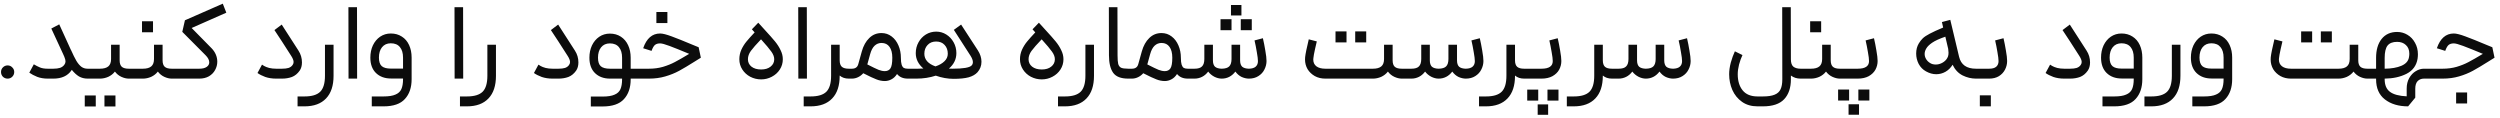 <svg width="318" height="15" viewBox="0 0 318 15" fill="none" xmlns="http://www.w3.org/2000/svg">
<path d="M0.97 10C0.737 10 0.536 9.921 0.368 9.762C0.209 9.594 0.13 9.393 0.13 9.16C0.13 8.927 0.209 8.731 0.368 8.572C0.536 8.404 0.737 8.32 0.97 8.32C1.203 8.32 1.399 8.404 1.558 8.572C1.726 8.731 1.81 8.927 1.81 9.16C1.81 9.393 1.726 9.594 1.558 9.762C1.399 9.921 1.203 10 0.97 10ZM7.535 3.098C7.638 3.341 7.96 4.045 8.501 5.212L9.005 6.318C9.005 6.318 9.005 6.323 9.005 6.332C9.015 6.332 9.019 6.332 9.019 6.332C9.29 6.939 9.523 7.41 9.719 7.746C9.925 8.082 10.139 8.334 10.363 8.502C10.587 8.661 10.849 8.74 11.147 8.74H11.371L11.441 9.412L11.371 10H11.147C10.737 10 10.368 9.907 10.041 9.72C9.724 9.524 9.421 9.244 9.131 8.88L9.089 8.95C8.604 9.65 7.839 10 6.793 10H6.079C5.575 10 5.127 9.925 4.735 9.776C4.343 9.617 4.007 9.44 3.727 9.244L4.301 8.18C4.581 8.348 4.847 8.483 5.099 8.586C5.351 8.689 5.678 8.74 6.079 8.74H6.793C7.129 8.74 7.414 8.703 7.647 8.628C7.881 8.544 8.063 8.409 8.193 8.222C8.287 8.101 8.333 7.961 8.333 7.802C8.333 7.662 8.282 7.466 8.179 7.214L8.011 6.836L7.577 5.898C7.167 5.021 6.817 4.265 6.527 3.63L7.535 3.098ZM15.219 5.688V7.676C15.219 8.059 15.312 8.334 15.499 8.502C15.685 8.661 15.979 8.74 16.381 8.74H17.095L17.165 9.398L17.095 10H16.381C16.082 10 15.77 9.925 15.443 9.776C15.116 9.627 14.841 9.403 14.617 9.104C14.393 9.393 14.108 9.617 13.763 9.776C13.418 9.925 13.068 10 12.713 10H11.229V8.74H12.713C13.189 8.74 13.543 8.642 13.777 8.446C14.01 8.25 14.127 7.937 14.127 7.508V5.688H15.219ZM10.781 12.142H12.181V13.542H10.781V12.142ZM13.287 12.142H14.687V13.542H13.287V12.142ZM20.681 5.688V7.676C20.681 8.059 20.775 8.334 20.961 8.502C21.148 8.661 21.442 8.74 21.843 8.74H22.361L22.431 9.384L22.361 10H21.843C21.545 10 21.232 9.925 20.905 9.776C20.579 9.627 20.303 9.403 20.079 9.104C19.855 9.393 19.571 9.617 19.225 9.776C18.88 9.925 18.53 10 18.175 10H16.957V8.74H18.175C18.651 8.74 19.006 8.642 19.239 8.446C19.473 8.25 19.589 7.937 19.589 7.508V5.688H20.681ZM18.063 2.706H19.463V4.106H18.063V2.706ZM28.787 1.614L24.377 3.56L26.925 6.15C27.158 6.393 27.336 6.659 27.457 6.948C27.578 7.237 27.639 7.536 27.639 7.844C27.639 8.217 27.546 8.572 27.359 8.908C27.182 9.235 26.92 9.501 26.575 9.706C26.23 9.902 25.819 10 25.343 10H22.221V8.74H25.343C25.754 8.74 26.066 8.665 26.281 8.516C26.505 8.367 26.617 8.171 26.617 7.928C26.617 7.639 26.458 7.335 26.141 7.018L23.187 4.05L23.523 2.58L28.339 0.466L28.787 1.614ZM37.961 6.43C38.259 6.887 38.409 7.391 38.409 7.942C38.409 8.362 38.311 8.712 38.115 8.992C37.844 9.375 37.517 9.641 37.135 9.79C36.752 9.93 36.332 10 35.875 10H35.119C34.615 10 34.157 9.93 33.747 9.79C33.345 9.641 33.014 9.473 32.753 9.286L33.327 8.222C33.355 8.231 33.443 8.287 33.593 8.39C33.751 8.483 33.966 8.567 34.237 8.642C34.507 8.707 34.801 8.74 35.119 8.74H35.875C36.211 8.74 36.486 8.707 36.701 8.642C36.925 8.567 37.097 8.441 37.219 8.264C37.303 8.152 37.345 8.026 37.345 7.886C37.345 7.681 37.242 7.419 37.037 7.102C36.159 5.721 35.45 4.629 34.909 3.826L35.833 3.126L37.961 6.43ZM42.428 5.688V9.636C42.428 10.896 42.11 11.857 41.476 12.52C40.841 13.192 39.926 13.528 38.732 13.528H37.85V12.268H38.732C39.665 12.268 40.332 12.067 40.734 11.666C41.135 11.265 41.336 10.588 41.336 9.636V5.688H42.428ZM44.319 0.914H45.411L45.425 10H44.333L44.319 0.914ZM48.788 12.268C49.441 12.268 49.946 12.189 50.3 12.03C50.664 11.881 50.916 11.647 51.056 11.33C51.196 11.013 51.266 10.593 51.266 10.07V9.986H49.726C48.942 9.986 48.307 9.753 47.822 9.286C47.346 8.819 47.108 8.166 47.108 7.326C47.108 6.757 47.215 6.239 47.43 5.772C47.654 5.305 47.962 4.937 48.354 4.666C48.755 4.395 49.208 4.26 49.712 4.26C50.244 4.26 50.711 4.391 51.112 4.652C51.514 4.904 51.822 5.263 52.036 5.73C52.251 6.197 52.358 6.729 52.358 7.326V10.07C52.358 11.134 52.074 11.974 51.504 12.59C50.944 13.215 50.039 13.528 48.788 13.528H47.29V12.268H48.788ZM48.2 7.326C48.2 7.839 48.322 8.203 48.564 8.418C48.807 8.623 49.194 8.726 49.726 8.726H51.266V7.326C51.266 6.757 51.136 6.313 50.874 5.996C50.613 5.669 50.225 5.506 49.712 5.506C49.236 5.506 48.863 5.674 48.592 6.01C48.331 6.337 48.2 6.775 48.2 7.326ZM57.813 0.914H58.905L58.919 10H57.827L57.813 0.914ZM63.086 5.688V9.636C63.086 10.896 62.769 11.857 62.134 12.52C61.499 13.192 60.584 13.528 59.39 13.528H58.508V12.268H59.39C60.323 12.268 60.99 12.067 61.392 11.666C61.793 11.265 61.994 10.588 61.994 9.636V5.688H63.086ZM73.125 6.43C73.424 6.887 73.573 7.391 73.573 7.942C73.573 8.362 73.475 8.712 73.279 8.992C73.008 9.375 72.681 9.641 72.299 9.79C71.916 9.93 71.496 10 71.039 10H70.283C69.779 10 69.322 9.93 68.911 9.79C68.51 9.641 68.178 9.473 67.917 9.286L68.491 8.222C68.519 8.231 68.608 8.287 68.757 8.39C68.915 8.483 69.13 8.567 69.401 8.642C69.671 8.707 69.966 8.74 70.283 8.74H71.039C71.375 8.74 71.65 8.707 71.865 8.642C72.089 8.567 72.261 8.441 72.383 8.264C72.467 8.152 72.509 8.026 72.509 7.886C72.509 7.681 72.406 7.419 72.201 7.102C71.323 5.721 70.614 4.629 70.073 3.826L70.997 3.126L73.125 6.43ZM76.651 12.282C77.305 12.282 77.809 12.203 78.163 12.044C78.528 11.895 78.779 11.661 78.919 11.344C79.059 11.027 79.129 10.607 79.129 10.084V10H77.59C76.805 10 76.171 9.767 75.686 9.3C75.21 8.833 74.972 8.18 74.972 7.34C74.972 6.771 75.079 6.253 75.293 5.786C75.517 5.319 75.826 4.951 76.218 4.68C76.619 4.409 77.072 4.274 77.576 4.274C78.108 4.274 78.574 4.405 78.975 4.666C79.377 4.927 79.685 5.291 79.9 5.758C80.114 6.215 80.222 6.743 80.222 7.34V8.74H81.005L81.09 9.384L81.005 10H80.222V10.084C80.222 11.148 79.937 11.988 79.368 12.604C78.808 13.229 77.902 13.542 76.651 13.542H75.153V12.282H76.651ZM76.064 7.34C76.064 7.853 76.185 8.217 76.427 8.432C76.67 8.637 77.058 8.74 77.59 8.74H79.129V7.34C79.129 6.771 78.999 6.327 78.737 6.01C78.476 5.683 78.089 5.52 77.576 5.52C77.1 5.52 76.726 5.688 76.456 6.024C76.194 6.351 76.064 6.789 76.064 7.34ZM80.804 8.74H82.54C83.184 8.74 83.781 8.661 84.332 8.502C84.892 8.334 85.391 8.133 85.83 7.9C86.278 7.667 86.889 7.317 87.664 6.85C86.572 6.393 85.736 6.057 85.158 5.842C84.588 5.627 84.192 5.52 83.968 5.52C83.688 5.52 83.468 5.585 83.31 5.716C83.16 5.837 83.016 6.089 82.876 6.472L81.812 6.136C82.241 4.885 82.96 4.26 83.968 4.26C84.285 4.26 84.77 4.381 85.424 4.624C86.086 4.867 87.006 5.235 88.182 5.73L88.868 6.01L89.148 7.34L88.406 7.802C87.594 8.315 86.922 8.717 86.39 9.006C85.858 9.295 85.27 9.533 84.626 9.72C83.991 9.907 83.296 10 82.54 10H80.804V8.74ZM83.492 1.53H84.892V2.93H83.492V1.53ZM97.278 3.798C97.847 4.414 98.281 4.904 98.58 5.268C98.878 5.632 99.116 6.005 99.294 6.388C99.48 6.761 99.574 7.144 99.574 7.536C99.574 8.012 99.448 8.446 99.196 8.838C98.944 9.23 98.603 9.538 98.174 9.762C97.754 9.986 97.301 10.098 96.816 10.098C96.321 10.098 95.859 9.986 95.43 9.762C95.01 9.538 94.674 9.23 94.422 8.838C94.17 8.446 94.044 8.012 94.044 7.536C94.044 7.116 94.128 6.715 94.296 6.332C94.473 5.949 94.688 5.604 94.94 5.296C95.192 4.988 95.542 4.596 95.99 4.12L95.64 3.728L96.452 2.888L97.278 3.798ZM95.136 7.536C95.136 7.919 95.285 8.231 95.584 8.474C95.892 8.717 96.302 8.838 96.816 8.838C97.32 8.838 97.721 8.717 98.02 8.474C98.328 8.231 98.482 7.919 98.482 7.536C98.482 7.228 98.36 6.906 98.118 6.57C97.875 6.225 97.436 5.702 96.802 5.002C96.195 5.637 95.766 6.127 95.514 6.472C95.262 6.817 95.136 7.172 95.136 7.536ZM101.535 0.914H102.627L102.641 10H101.549L101.535 0.914ZM106.808 5.688V7.676C106.808 8.059 106.902 8.334 107.088 8.502C107.275 8.661 107.569 8.74 107.97 8.74H108.11L108.194 9.384L108.11 10H107.97C107.494 10 107.107 9.869 106.808 9.608V9.636C106.808 10.896 106.491 11.857 105.856 12.52C105.222 13.192 104.307 13.528 103.112 13.528H102.23V12.268H103.112C104.046 12.268 104.713 12.067 105.114 11.666C105.516 11.265 105.716 10.588 105.716 9.636V5.688H106.808ZM107.971 8.74H108.363C108.802 8.74 109.072 8.544 109.175 8.152L109.623 6.542C109.828 5.814 110.146 5.245 110.575 4.834C111.004 4.414 111.522 4.204 112.129 4.204C112.614 4.204 113.044 4.349 113.417 4.638C113.79 4.918 114.08 5.301 114.285 5.786C114.49 6.262 114.593 6.78 114.593 7.34C114.593 7.732 114.626 8.031 114.691 8.236C114.756 8.432 114.85 8.567 114.971 8.642C115.092 8.707 115.26 8.74 115.475 8.74H115.615L115.685 9.37L115.615 10H115.475C114.878 10 114.42 9.804 114.103 9.412C113.907 9.72 113.674 9.944 113.403 10.084C113.132 10.233 112.848 10.308 112.549 10.308C112.194 10.308 111.84 10.238 111.485 10.098C111.13 9.967 110.57 9.706 109.805 9.314C109.618 9.529 109.399 9.697 109.147 9.818C108.895 9.939 108.634 10 108.363 10H107.971V8.74ZM110.323 8.194C110.995 8.539 111.471 8.768 111.751 8.88C112.031 8.992 112.297 9.048 112.549 9.048C112.866 9.048 113.104 8.931 113.263 8.698C113.422 8.455 113.501 8.003 113.501 7.34C113.501 6.752 113.384 6.295 113.151 5.968C112.918 5.632 112.577 5.464 112.129 5.464C111.793 5.464 111.499 5.581 111.247 5.814C111.004 6.047 110.818 6.402 110.687 6.878L110.323 8.194ZM122.253 3.126L124.381 6.402C124.689 6.878 124.843 7.363 124.843 7.858C124.843 8.362 124.675 8.805 124.339 9.188C124.078 9.477 123.704 9.692 123.219 9.832C122.734 9.963 122.099 10.028 121.315 10.028C120.55 10.028 119.789 9.893 119.033 9.622C118.268 9.874 117.446 10 116.569 10H115.477V8.74H116.779C116.947 8.74 117.171 8.731 117.451 8.712C116.807 8.161 116.485 7.513 116.485 6.766C116.485 6.262 116.602 5.8 116.835 5.38C117.068 4.96 117.381 4.629 117.773 4.386C118.174 4.143 118.613 4.022 119.089 4.022C119.546 4.022 119.971 4.143 120.363 4.386C120.755 4.629 121.068 4.96 121.301 5.38C121.534 5.8 121.651 6.257 121.651 6.752C121.651 7.527 121.334 8.185 120.699 8.726C120.792 8.735 120.942 8.74 121.147 8.74C122.51 8.74 123.322 8.605 123.583 8.334C123.695 8.222 123.751 8.077 123.751 7.9C123.751 7.685 123.653 7.419 123.457 7.102L121.329 3.798L122.253 3.126ZM117.577 6.836C117.577 7.573 118.048 8.11 118.991 8.446C119.486 8.278 119.868 8.059 120.139 7.788C120.419 7.517 120.559 7.2 120.559 6.836C120.559 6.379 120.424 6.005 120.153 5.716C119.892 5.427 119.532 5.282 119.075 5.282C118.618 5.282 118.254 5.431 117.983 5.73C117.712 6.019 117.577 6.388 117.577 6.836ZM132.975 3.798C133.544 4.414 133.978 4.904 134.277 5.268C134.576 5.632 134.814 6.005 134.991 6.388C135.178 6.761 135.271 7.144 135.271 7.536C135.271 8.012 135.145 8.446 134.893 8.838C134.641 9.23 134.3 9.538 133.871 9.762C133.451 9.986 132.998 10.098 132.513 10.098C132.018 10.098 131.556 9.986 131.127 9.762C130.707 9.538 130.371 9.23 130.119 8.838C129.867 8.446 129.741 8.012 129.741 7.536C129.741 7.116 129.825 6.715 129.993 6.332C130.17 5.949 130.385 5.604 130.637 5.296C130.889 4.988 131.239 4.596 131.687 4.12L131.337 3.728L132.149 2.888L132.975 3.798ZM130.833 7.536C130.833 7.919 130.982 8.231 131.281 8.474C131.589 8.717 132 8.838 132.513 8.838C133.017 8.838 133.418 8.717 133.717 8.474C134.025 8.231 134.179 7.919 134.179 7.536C134.179 7.228 134.058 6.906 133.815 6.57C133.572 6.225 133.134 5.702 132.499 5.002C131.892 5.637 131.463 6.127 131.211 6.472C130.959 6.817 130.833 7.172 130.833 7.536ZM139.156 5.688V9.636C139.156 10.896 138.839 11.857 138.204 12.52C137.569 13.192 136.655 13.528 135.46 13.528H134.578V12.268H135.46C136.393 12.268 137.061 12.067 137.462 11.666C137.863 11.265 138.064 10.588 138.064 9.636V5.688H139.156ZM143.511 10C142.587 10 141.948 9.753 141.593 9.258C141.238 8.754 141.061 8.017 141.061 7.046L141.047 0.914H142.139L142.153 7.046C142.153 7.55 142.181 7.914 142.237 8.138C142.302 8.362 142.424 8.521 142.601 8.614C142.788 8.698 143.091 8.74 143.511 8.74H143.721L143.791 9.384L143.721 10H143.511ZM143.586 8.74H143.978C144.417 8.74 144.688 8.544 144.79 8.152L145.238 6.542C145.444 5.814 145.761 5.245 146.19 4.834C146.62 4.414 147.138 4.204 147.744 4.204C148.23 4.204 148.659 4.349 149.032 4.638C149.406 4.918 149.695 5.301 149.9 5.786C150.106 6.262 150.208 6.78 150.208 7.34C150.208 7.732 150.241 8.031 150.306 8.236C150.372 8.432 150.465 8.567 150.586 8.642C150.708 8.707 150.876 8.74 151.09 8.74H151.23L151.3 9.37L151.23 10H151.09C150.493 10 150.036 9.804 149.718 9.412C149.522 9.72 149.289 9.944 149.018 10.084C148.748 10.233 148.463 10.308 148.164 10.308C147.81 10.308 147.455 10.238 147.1 10.098C146.746 9.967 146.186 9.706 145.42 9.314C145.234 9.529 145.014 9.697 144.762 9.818C144.51 9.939 144.249 10 143.978 10H143.586V8.74ZM145.938 8.194C146.61 8.539 147.086 8.768 147.366 8.88C147.646 8.992 147.912 9.048 148.164 9.048C148.482 9.048 148.72 8.931 148.878 8.698C149.037 8.455 149.116 8.003 149.116 7.34C149.116 6.752 149 6.295 148.766 5.968C148.533 5.632 148.192 5.464 147.744 5.464C147.408 5.464 147.114 5.581 146.862 5.814C146.62 6.047 146.433 6.402 146.302 6.878L145.938 8.194ZM151.092 8.74H151.946C152.394 8.74 152.711 8.642 152.898 8.446C153.094 8.25 153.192 7.937 153.192 7.508V5.688H154.284V7.676C154.284 8.049 154.373 8.32 154.55 8.488C154.737 8.647 155.021 8.731 155.404 8.74C155.852 8.731 156.169 8.633 156.356 8.446C156.552 8.25 156.65 7.937 156.65 7.508V5.688H157.742V7.676C157.742 8.049 157.831 8.32 158.008 8.488C158.195 8.647 158.479 8.731 158.862 8.74C159.254 8.731 159.543 8.642 159.73 8.474C159.917 8.306 160.01 8.073 160.01 7.774C160.01 7.531 159.963 7.153 159.87 6.64C159.786 6.117 159.688 5.618 159.576 5.142L160.64 4.862C160.752 5.338 160.855 5.861 160.948 6.43C161.051 6.999 161.102 7.443 161.102 7.76C161.102 8.133 161.013 8.493 160.836 8.838C160.668 9.183 160.411 9.463 160.066 9.678C159.73 9.893 159.329 10 158.862 10C158.563 10 158.255 9.93 157.938 9.79C157.63 9.641 157.364 9.412 157.14 9.104C156.683 9.701 156.104 10 155.404 10C155.096 10 154.783 9.921 154.466 9.762C154.149 9.594 153.887 9.375 153.682 9.104C153.458 9.403 153.197 9.627 152.898 9.776C152.599 9.925 152.282 10 151.946 10H151.092V8.74ZM155.25 2.44H156.65V3.84H155.25V2.44ZM156.58 0.634H157.91V1.964H156.58V0.634ZM157.826 2.44H159.226V3.84H157.826V2.44ZM168.589 10C168.085 10 167.637 9.893 167.245 9.678C166.853 9.454 166.545 9.16 166.321 8.796C166.106 8.423 165.999 8.012 165.999 7.564C165.999 7.433 166.003 7.335 166.013 7.27C166.059 6.841 166.213 6.085 166.475 5.002L167.497 5.268C167.478 5.352 167.403 5.674 167.273 6.234C167.151 6.785 167.081 7.172 167.063 7.396C167.053 7.443 167.049 7.503 167.049 7.578C167.049 7.942 167.179 8.227 167.441 8.432C167.711 8.637 168.094 8.74 168.589 8.74H174.637C175.113 8.74 175.467 8.642 175.701 8.446C175.934 8.25 176.051 7.937 176.051 7.508V5.688H177.143V7.676C177.143 8.059 177.236 8.334 177.423 8.502C177.609 8.661 177.903 8.74 178.305 8.74H178.823L178.893 9.342L178.823 10H178.305C178.006 10 177.693 9.925 177.367 9.776C177.04 9.627 176.765 9.403 176.541 9.104C176.317 9.393 176.032 9.617 175.687 9.776C175.341 9.925 174.991 10 174.637 10H168.589ZM169.877 3.994H171.277V5.394H169.877V3.994ZM172.383 3.994H173.783V5.394H172.383V3.994ZM178.682 8.74H179.536C179.984 8.74 180.301 8.642 180.488 8.446C180.684 8.25 180.782 7.937 180.782 7.508V5.688H181.874V7.676C181.874 8.049 181.963 8.32 182.14 8.488C182.327 8.647 182.611 8.731 182.994 8.74C183.442 8.731 183.759 8.633 183.946 8.446C184.142 8.25 184.24 7.937 184.24 7.508V5.688H185.332V7.676C185.332 8.049 185.421 8.32 185.598 8.488C185.785 8.647 186.069 8.731 186.452 8.74C186.844 8.731 187.133 8.642 187.32 8.474C187.507 8.306 187.6 8.073 187.6 7.774C187.6 7.531 187.553 7.153 187.46 6.64C187.376 6.117 187.278 5.618 187.166 5.142L188.23 4.862C188.342 5.338 188.445 5.861 188.538 6.43C188.641 6.999 188.692 7.443 188.692 7.76C188.692 8.133 188.603 8.493 188.426 8.838C188.258 9.183 188.001 9.463 187.656 9.678C187.32 9.893 186.919 10 186.452 10C186.153 10 185.845 9.93 185.528 9.79C185.22 9.641 184.954 9.412 184.73 9.104C184.273 9.701 183.694 10 182.994 10C182.686 10 182.373 9.921 182.056 9.762C181.739 9.594 181.477 9.375 181.272 9.104C181.048 9.403 180.787 9.627 180.488 9.776C180.189 9.925 179.872 10 179.536 10H178.682V8.74ZM192.709 5.688V7.676C192.709 8.059 192.802 8.334 192.989 8.502C193.176 8.661 193.47 8.74 193.871 8.74H194.011L194.095 9.384L194.011 10H193.871C193.395 10 193.008 9.869 192.709 9.608V9.636C192.709 10.896 192.392 11.857 191.757 12.52C191.122 13.192 190.208 13.528 189.013 13.528H188.131V12.268H189.013C189.946 12.268 190.614 12.067 191.015 11.666C191.416 11.265 191.617 10.588 191.617 9.636V5.688H192.709ZM193.913 8.74H196.069C197.031 8.74 197.511 8.418 197.511 7.774C197.511 7.522 197.465 7.144 197.371 6.64C197.287 6.127 197.189 5.627 197.077 5.142L198.141 4.862C198.253 5.338 198.356 5.861 198.449 6.43C198.552 6.999 198.603 7.443 198.603 7.76C198.603 8.152 198.51 8.521 198.323 8.866C198.137 9.202 197.852 9.477 197.469 9.692C197.087 9.897 196.62 10 196.069 10H193.913V8.74ZM194.263 11.4H195.663V12.8H194.263V11.4ZM195.593 13.276H196.923V14.606H195.593V13.276ZM196.839 11.4H198.239V12.8H196.839V11.4ZM203.879 5.688V7.676C203.879 8.059 203.972 8.334 204.159 8.502C204.345 8.661 204.639 8.74 205.041 8.74H205.181L205.265 9.384L205.181 10H205.041C204.565 10 204.177 9.869 203.879 9.608V9.636C203.879 10.896 203.561 11.857 202.927 12.52C202.292 13.192 201.377 13.528 200.183 13.528H199.301V12.268H200.183C201.116 12.268 201.783 12.067 202.185 11.666C202.586 11.265 202.787 10.588 202.787 9.636V5.688H203.879ZM205.041 8.74H205.895C206.343 8.74 206.661 8.642 206.847 8.446C207.043 8.25 207.141 7.937 207.141 7.508V5.688H208.233V7.676C208.233 8.049 208.322 8.32 208.499 8.488C208.686 8.647 208.971 8.731 209.353 8.74C209.801 8.731 210.119 8.633 210.305 8.446C210.501 8.25 210.599 7.937 210.599 7.508V5.688H211.691V7.676C211.691 8.049 211.78 8.32 211.957 8.488C212.144 8.647 212.429 8.731 212.811 8.74C213.203 8.731 213.493 8.642 213.679 8.474C213.866 8.306 213.959 8.073 213.959 7.774C213.959 7.531 213.913 7.153 213.819 6.64C213.735 6.117 213.637 5.618 213.525 5.142L214.589 4.862C214.701 5.338 214.804 5.861 214.897 6.43C215 6.999 215.051 7.443 215.051 7.76C215.051 8.133 214.963 8.493 214.785 8.838C214.617 9.183 214.361 9.463 214.015 9.678C213.679 9.893 213.278 10 212.811 10C212.513 10 212.205 9.93 211.887 9.79C211.579 9.641 211.313 9.412 211.089 9.104C210.632 9.701 210.053 10 209.353 10C209.045 10 208.733 9.921 208.415 9.762C208.098 9.594 207.837 9.375 207.631 9.104C207.407 9.403 207.146 9.627 206.847 9.776C206.549 9.925 206.231 10 205.895 10H205.041V8.74ZM223.56 13.528C222.785 13.528 222.127 13.337 221.586 12.954C221.045 12.571 220.634 12.067 220.354 11.442C220.083 10.817 219.948 10.149 219.948 9.44C219.948 8.983 220.018 8.488 220.158 7.956C220.307 7.424 220.48 6.948 220.676 6.528L221.642 7.004C221.474 7.359 221.329 7.76 221.208 8.208C221.096 8.656 221.04 9.067 221.04 9.44C221.04 10.289 221.245 10.971 221.656 11.484C222.076 12.007 222.711 12.268 223.56 12.268H224.246C224.881 12.268 225.375 12.193 225.73 12.044C226.085 11.904 226.337 11.675 226.486 11.358C226.635 11.05 226.71 10.625 226.71 10.084L226.696 0.914H227.788L227.802 7.55C227.802 7.998 227.909 8.311 228.124 8.488C228.348 8.656 228.651 8.74 229.034 8.74H229.244L229.328 9.398L229.244 10H229.034C228.558 10 228.147 9.869 227.802 9.608V10.084C227.802 11.167 227.517 12.011 226.948 12.618C226.379 13.225 225.478 13.528 224.246 13.528H223.56ZM232.869 5.688V7.676C232.869 8.059 232.962 8.334 233.149 8.502C233.336 8.661 233.63 8.74 234.031 8.74H234.549L234.619 9.384L234.549 10H234.031C233.732 10 233.42 9.925 233.093 9.776C232.766 9.627 232.491 9.403 232.267 9.104C232.043 9.393 231.758 9.617 231.413 9.776C231.068 9.925 230.718 10 230.363 10H229.145V8.74H230.363C230.839 8.74 231.194 8.642 231.427 8.446C231.66 8.25 231.777 7.937 231.777 7.508V5.688H232.869ZM230.251 2.706H231.651V4.106H230.251V2.706ZM234.409 8.74H236.299C237.26 8.74 237.741 8.418 237.741 7.774C237.741 7.522 237.694 7.144 237.601 6.64C237.517 6.127 237.419 5.627 237.307 5.142L238.371 4.862C238.483 5.338 238.585 5.861 238.679 6.43C238.781 6.999 238.833 7.443 238.833 7.76C238.833 8.152 238.739 8.521 238.553 8.866C238.366 9.202 238.081 9.477 237.699 9.692C237.316 9.897 236.849 10 236.299 10H234.409V8.74ZM233.807 11.386H235.207V12.786H233.807V11.386ZM235.137 13.262H236.467V14.592H235.137V13.262ZM236.383 11.386H237.783V12.786H236.383V11.386ZM249.197 7.228C249.44 8.236 250.154 8.74 251.339 8.74H251.619L251.689 9.37L251.619 10H251.339C250.76 10 250.196 9.865 249.645 9.594C249.094 9.314 248.67 8.861 248.371 8.236C248.128 8.628 247.825 8.927 247.461 9.132C247.097 9.337 246.705 9.44 246.285 9.44C245.846 9.44 245.412 9.319 244.983 9.076C244.591 8.861 244.283 8.549 244.059 8.138C243.844 7.718 243.737 7.275 243.737 6.808C243.737 6.323 243.849 5.893 244.073 5.52C244.232 5.259 244.404 5.039 244.591 4.862C244.778 4.685 245.067 4.493 245.459 4.288C245.86 4.073 246.43 3.812 247.167 3.504L247.013 2.804L248.077 2.524L249.197 7.228ZM245.025 6.164C244.885 6.397 244.815 6.631 244.815 6.864C244.815 7.088 244.876 7.303 244.997 7.508C245.118 7.713 245.286 7.881 245.501 8.012C245.697 8.143 245.94 8.208 246.229 8.208C246.481 8.208 246.724 8.152 246.957 8.04C247.2 7.928 247.405 7.769 247.573 7.564C247.666 7.443 247.736 7.317 247.783 7.186C247.83 7.055 247.853 6.897 247.853 6.71C247.853 6.579 247.839 6.416 247.811 6.22L247.447 4.666C246.691 4.927 246.131 5.184 245.767 5.436C245.412 5.679 245.165 5.921 245.025 6.164ZM251.485 8.74H253.025C253.426 8.74 253.725 8.656 253.921 8.488C254.117 8.311 254.215 8.073 254.215 7.774C254.215 7.531 254.168 7.153 254.075 6.64C253.991 6.117 253.893 5.618 253.781 5.142L254.845 4.862C254.957 5.338 255.059 5.861 255.153 6.43C255.255 6.999 255.307 7.443 255.307 7.76C255.307 8.143 255.218 8.507 255.041 8.852C254.863 9.197 254.602 9.477 254.257 9.692C253.911 9.897 253.501 10 253.025 10H251.485V8.74ZM251.835 12.128H253.235V13.528H251.835V12.128ZM265.406 6.43C265.705 6.887 265.854 7.391 265.854 7.942C265.854 8.362 265.756 8.712 265.56 8.992C265.289 9.375 264.963 9.641 264.58 9.79C264.197 9.93 263.777 10 263.32 10H262.564C262.06 10 261.603 9.93 261.192 9.79C260.791 9.641 260.459 9.473 260.198 9.286L260.772 8.222C260.8 8.231 260.889 8.287 261.038 8.39C261.197 8.483 261.411 8.567 261.682 8.642C261.953 8.707 262.247 8.74 262.564 8.74H263.32C263.656 8.74 263.931 8.707 264.146 8.642C264.37 8.567 264.543 8.441 264.664 8.264C264.748 8.152 264.79 8.026 264.79 7.886C264.79 7.681 264.687 7.419 264.482 7.102C263.605 5.721 262.895 4.629 262.354 3.826L263.278 3.126L265.406 6.43ZM268.933 12.268C269.586 12.268 270.09 12.189 270.445 12.03C270.809 11.881 271.061 11.647 271.201 11.33C271.341 11.013 271.411 10.593 271.411 10.07V9.986H269.871C269.087 9.986 268.452 9.753 267.967 9.286C267.491 8.819 267.253 8.166 267.253 7.326C267.253 6.757 267.36 6.239 267.575 5.772C267.799 5.305 268.107 4.937 268.499 4.666C268.9 4.395 269.353 4.26 269.857 4.26C270.389 4.26 270.855 4.391 271.257 4.652C271.658 4.904 271.966 5.263 272.181 5.73C272.395 6.197 272.503 6.729 272.503 7.326V10.07C272.503 11.134 272.218 11.974 271.649 12.59C271.089 13.215 270.183 13.528 268.933 13.528H267.435V12.268H268.933ZM268.345 7.326C268.345 7.839 268.466 8.203 268.709 8.418C268.951 8.623 269.339 8.726 269.871 8.726H271.411V7.326C271.411 6.757 271.28 6.313 271.019 5.996C270.757 5.669 270.37 5.506 269.857 5.506C269.381 5.506 269.007 5.674 268.737 6.01C268.475 6.337 268.345 6.775 268.345 7.326ZM277.351 5.688V9.636C277.351 10.896 277.034 11.857 276.399 12.52C275.765 13.192 274.85 13.528 273.655 13.528H272.773V12.268H273.655C274.589 12.268 275.256 12.067 275.657 11.666C276.059 11.265 276.259 10.588 276.259 9.636V5.688H277.351ZM280.362 12.268C281.016 12.268 281.52 12.189 281.874 12.03C282.238 11.881 282.49 11.647 282.63 11.33C282.77 11.013 282.84 10.593 282.84 10.07V9.986H281.3C280.516 9.986 279.882 9.753 279.396 9.286C278.92 8.819 278.682 8.166 278.682 7.326C278.682 6.757 278.79 6.239 279.004 5.772C279.228 5.305 279.536 4.937 279.928 4.666C280.33 4.395 280.782 4.26 281.286 4.26C281.818 4.26 282.285 4.391 282.686 4.652C283.088 4.904 283.396 5.263 283.61 5.73C283.825 6.197 283.932 6.729 283.932 7.326V10.07C283.932 11.134 283.648 11.974 283.078 12.59C282.518 13.215 281.613 13.528 280.362 13.528H278.864V12.268H280.362ZM279.774 7.326C279.774 7.839 279.896 8.203 280.138 8.418C280.381 8.623 280.768 8.726 281.3 8.726H282.84V7.326C282.84 6.757 282.71 6.313 282.448 5.996C282.187 5.669 281.8 5.506 281.286 5.506C280.81 5.506 280.437 5.674 280.166 6.01C279.905 6.337 279.774 6.775 279.774 7.326ZM291.417 10C290.913 10 290.465 9.893 290.073 9.678C289.681 9.454 289.373 9.16 289.149 8.796C288.934 8.423 288.827 8.012 288.827 7.564C288.827 7.433 288.832 7.335 288.841 7.27C288.888 6.841 289.042 6.085 289.303 5.002L290.325 5.268C290.306 5.352 290.232 5.674 290.101 6.234C289.98 6.785 289.91 7.172 289.891 7.396C289.882 7.443 289.877 7.503 289.877 7.578C289.877 7.942 290.008 8.227 290.269 8.432C290.54 8.637 290.922 8.74 291.417 8.74H297.465C297.941 8.74 298.296 8.642 298.529 8.446C298.762 8.25 298.879 7.937 298.879 7.508V5.688H299.971V7.676C299.971 8.059 300.064 8.334 300.251 8.502C300.438 8.661 300.732 8.74 301.133 8.74H301.651L301.721 9.342L301.651 10H301.133C300.834 10 300.522 9.925 300.195 9.776C299.868 9.627 299.593 9.403 299.369 9.104C299.145 9.393 298.86 9.617 298.515 9.776C298.17 9.925 297.82 10 297.465 10H291.417ZM292.705 3.994H294.105V5.394H292.705V3.994ZM295.211 3.994H296.611V5.394H295.211V3.994ZM301.51 8.74H302.238V7.368C302.238 6.351 302.471 5.548 302.938 4.96C303.414 4.363 304.072 4.064 304.912 4.064C305.388 4.064 305.827 4.185 306.228 4.428C306.639 4.671 306.961 5.011 307.194 5.45C307.437 5.879 307.558 6.365 307.558 6.906C307.558 7.083 307.544 7.27 307.516 7.466C307.376 8.334 306.909 8.973 306.116 9.384C305.323 9.785 304.394 9.991 303.33 10V10.084C303.33 10.812 303.554 11.344 304.002 11.68C304.45 12.016 305.159 12.207 306.13 12.254V11.274C306.13 10.761 306.237 10.313 306.452 9.93C306.676 9.538 306.956 9.244 307.292 9.048C307.628 8.843 307.969 8.74 308.314 8.74H309.154L309.224 9.37L309.154 10H308.314C308.006 10 307.745 10.103 307.53 10.308C307.325 10.523 307.222 10.845 307.222 11.274V12.422L306.312 13.528C305.099 13.528 304.114 13.234 303.358 12.646C302.611 12.067 302.238 11.213 302.238 10.084V10H301.51V8.74ZM303.33 8.74C304.198 8.731 304.912 8.605 305.472 8.362C306.032 8.119 306.349 7.755 306.424 7.27C306.452 7.111 306.466 6.967 306.466 6.836C306.466 6.36 306.321 5.991 306.032 5.73C305.752 5.459 305.379 5.324 304.912 5.324C304.352 5.324 303.946 5.483 303.694 5.8C303.451 6.117 303.33 6.64 303.33 7.368V8.74ZM308.96 8.74H310.696C311.34 8.74 311.937 8.661 312.488 8.502C313.048 8.334 313.547 8.133 313.986 7.9C314.434 7.667 315.045 7.317 315.82 6.85C314.728 6.393 313.893 6.057 313.314 5.842C312.745 5.627 312.348 5.52 312.124 5.52C311.844 5.52 311.625 5.585 311.466 5.716C311.317 5.837 311.172 6.089 311.032 6.472L309.968 6.136C310.397 4.885 311.116 4.26 312.124 4.26C312.441 4.26 312.927 4.381 313.58 4.624C314.243 4.867 315.162 5.235 316.338 5.73L317.024 6.01L317.304 7.34L316.562 7.802C315.75 8.315 315.078 8.717 314.546 9.006C314.014 9.295 313.426 9.533 312.782 9.72C312.147 9.907 311.452 10 310.696 10H308.96V8.74ZM312.418 11.764H313.818V13.164H312.418V11.764Z" fill="#0C0C0C"/>
</svg>
